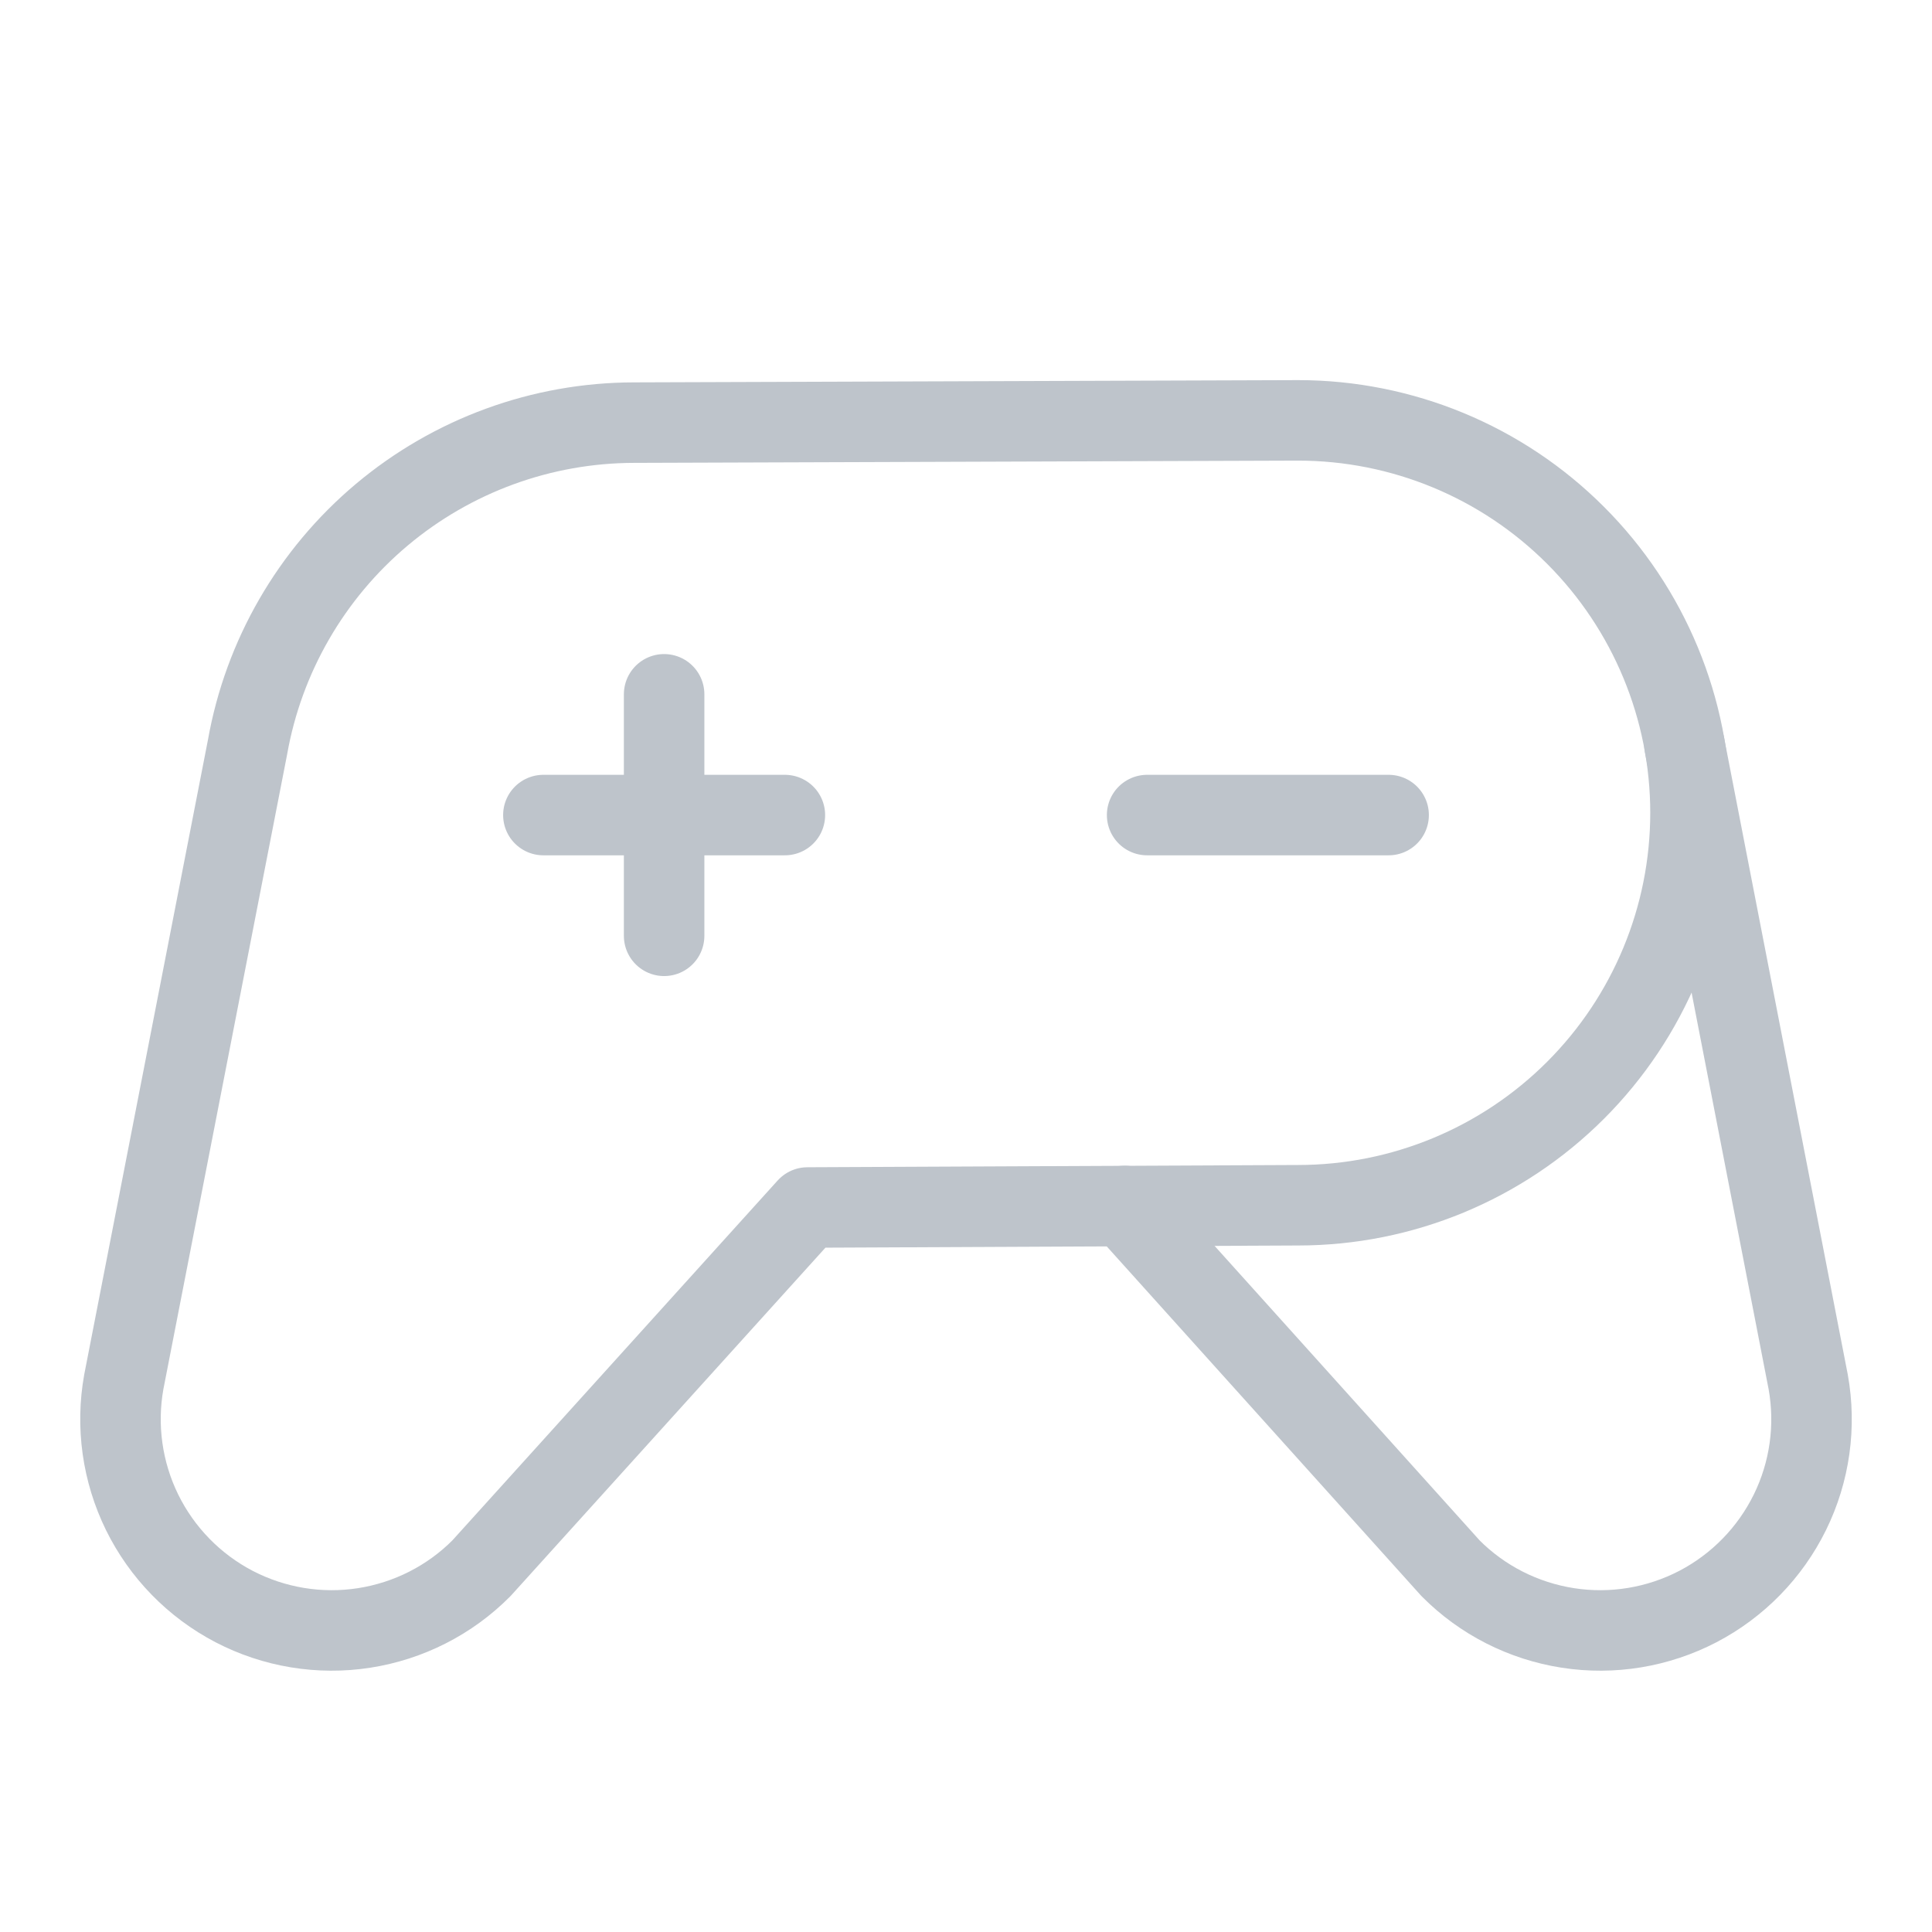 <svg width="24" height="24" viewBox="0 0 24 24" fill="none" xmlns="http://www.w3.org/2000/svg">
<path d="M14.25 10.125H17.25" stroke="#BEC4CB" stroke-linecap="round" stroke-linejoin="round"/>
<path d="M6.75 10.125H9.75" stroke="#BEC4CB" stroke-linecap="round" stroke-linejoin="round"/>
<path d="M8.25 8.625V11.625" stroke="#BEC4CB" stroke-linecap="round" stroke-linejoin="round"/>
<path d="M16.125 5.222L7.875 5.25C6.729 5.252 5.621 5.657 4.743 6.394C3.866 7.131 3.275 8.153 3.075 9.281L1.538 17.166C1.439 17.716 1.519 18.284 1.765 18.786C2.012 19.288 2.412 19.698 2.908 19.957C3.404 20.215 3.97 20.309 4.523 20.223C5.076 20.137 5.587 19.878 5.981 19.481L10.031 15L16.125 14.972C17.418 14.972 18.658 14.458 19.572 13.544C20.486 12.63 21 11.39 21 10.097C21 8.804 20.486 7.564 19.572 6.65C18.658 5.735 17.418 5.222 16.125 5.222Z" stroke="#BEC4CB" stroke-linecap="round" stroke-linejoin="round"/>
<path d="M20.925 9.253L22.462 17.166C22.561 17.716 22.482 18.284 22.235 18.786C21.988 19.288 21.588 19.698 21.092 19.957C20.596 20.215 20.03 20.309 19.477 20.223C18.924 20.137 18.413 19.878 18.019 19.481L13.969 14.981" stroke="#BEC4CB" stroke-linecap="round" stroke-linejoin="round"/>
</svg>
